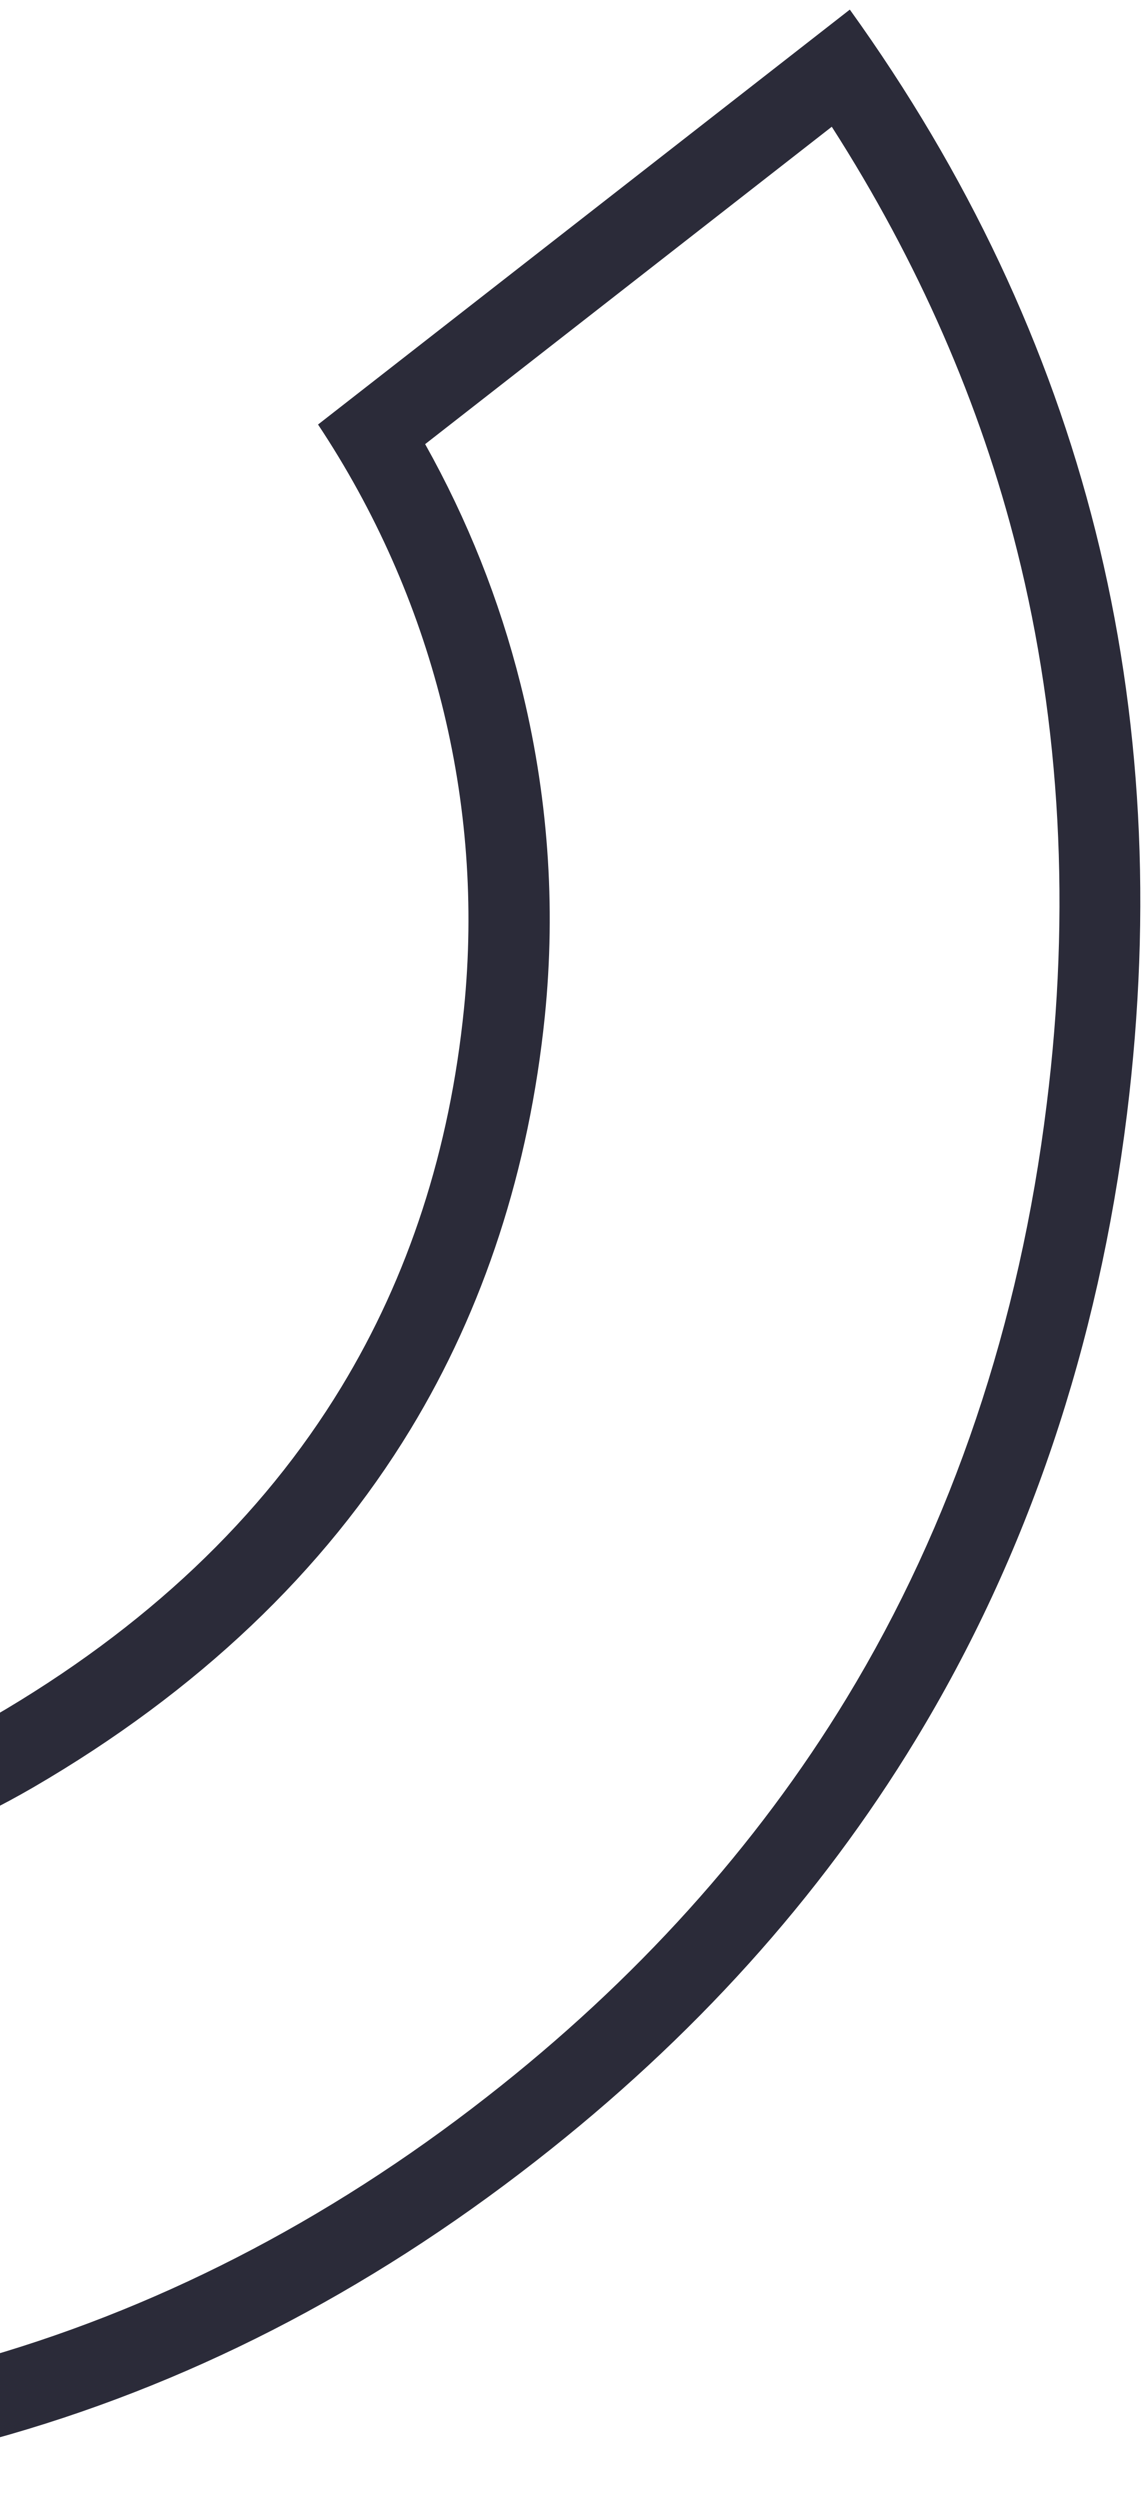 <svg width="112" height="245" viewBox="0 0 112 245" fill="none" xmlns="http://www.w3.org/2000/svg">
<path d="M-152.276 186.299L-112.664 155.405C-93.557 176.458 -68.2 186.847 -37.152 186.418C-23.029 186.212 -9.028 182.305 3.261 175.171C19.372 165.802 31.796 154.007 40.259 140.083C47.463 128.231 51.889 114.598 53.426 99.673C54.545 88.727 53.742 77.728 51.043 67.019C48.977 58.788 45.846 50.932 41.696 43.527L81.575 12.422C90.026 25.605 96.149 39.557 99.754 53.979C104.019 70.988 105.026 89.226 102.655 108.201C99.996 129.792 93.382 149.397 83.041 166.411C74.186 180.98 62.327 194.142 47.744 205.509C31.977 217.831 14.922 226.532 -2.908 231.461C-20.773 236.368 -39.973 237.581 -60.011 235.122C-80.048 232.663 -98.376 226.779 -114.478 217.69C-128.446 209.759 -141.131 199.258 -152.276 186.299ZM-163.603 185.042C-137.58 218.437 -103.367 237.744 -61.017 242.975C-18.666 248.205 19.234 237.803 52.595 211.76C67.979 199.763 80.387 186.005 89.799 170.519C100.801 152.418 107.699 131.962 110.528 109.173C115.467 69.064 106.41 33.005 83.345 0.941L31.191 41.606C42.388 58.457 47.555 78.572 45.504 98.858C44.109 112.706 40.072 125.088 33.467 135.955C25.685 148.758 14.289 159.551 -0.735 168.278C-11.806 174.71 -24.442 178.284 -37.243 178.456C-68.687 178.925 -93.431 167.606 -111.524 144.424L-163.603 185.042Z" fill="#2B2B39"/>
</svg>
